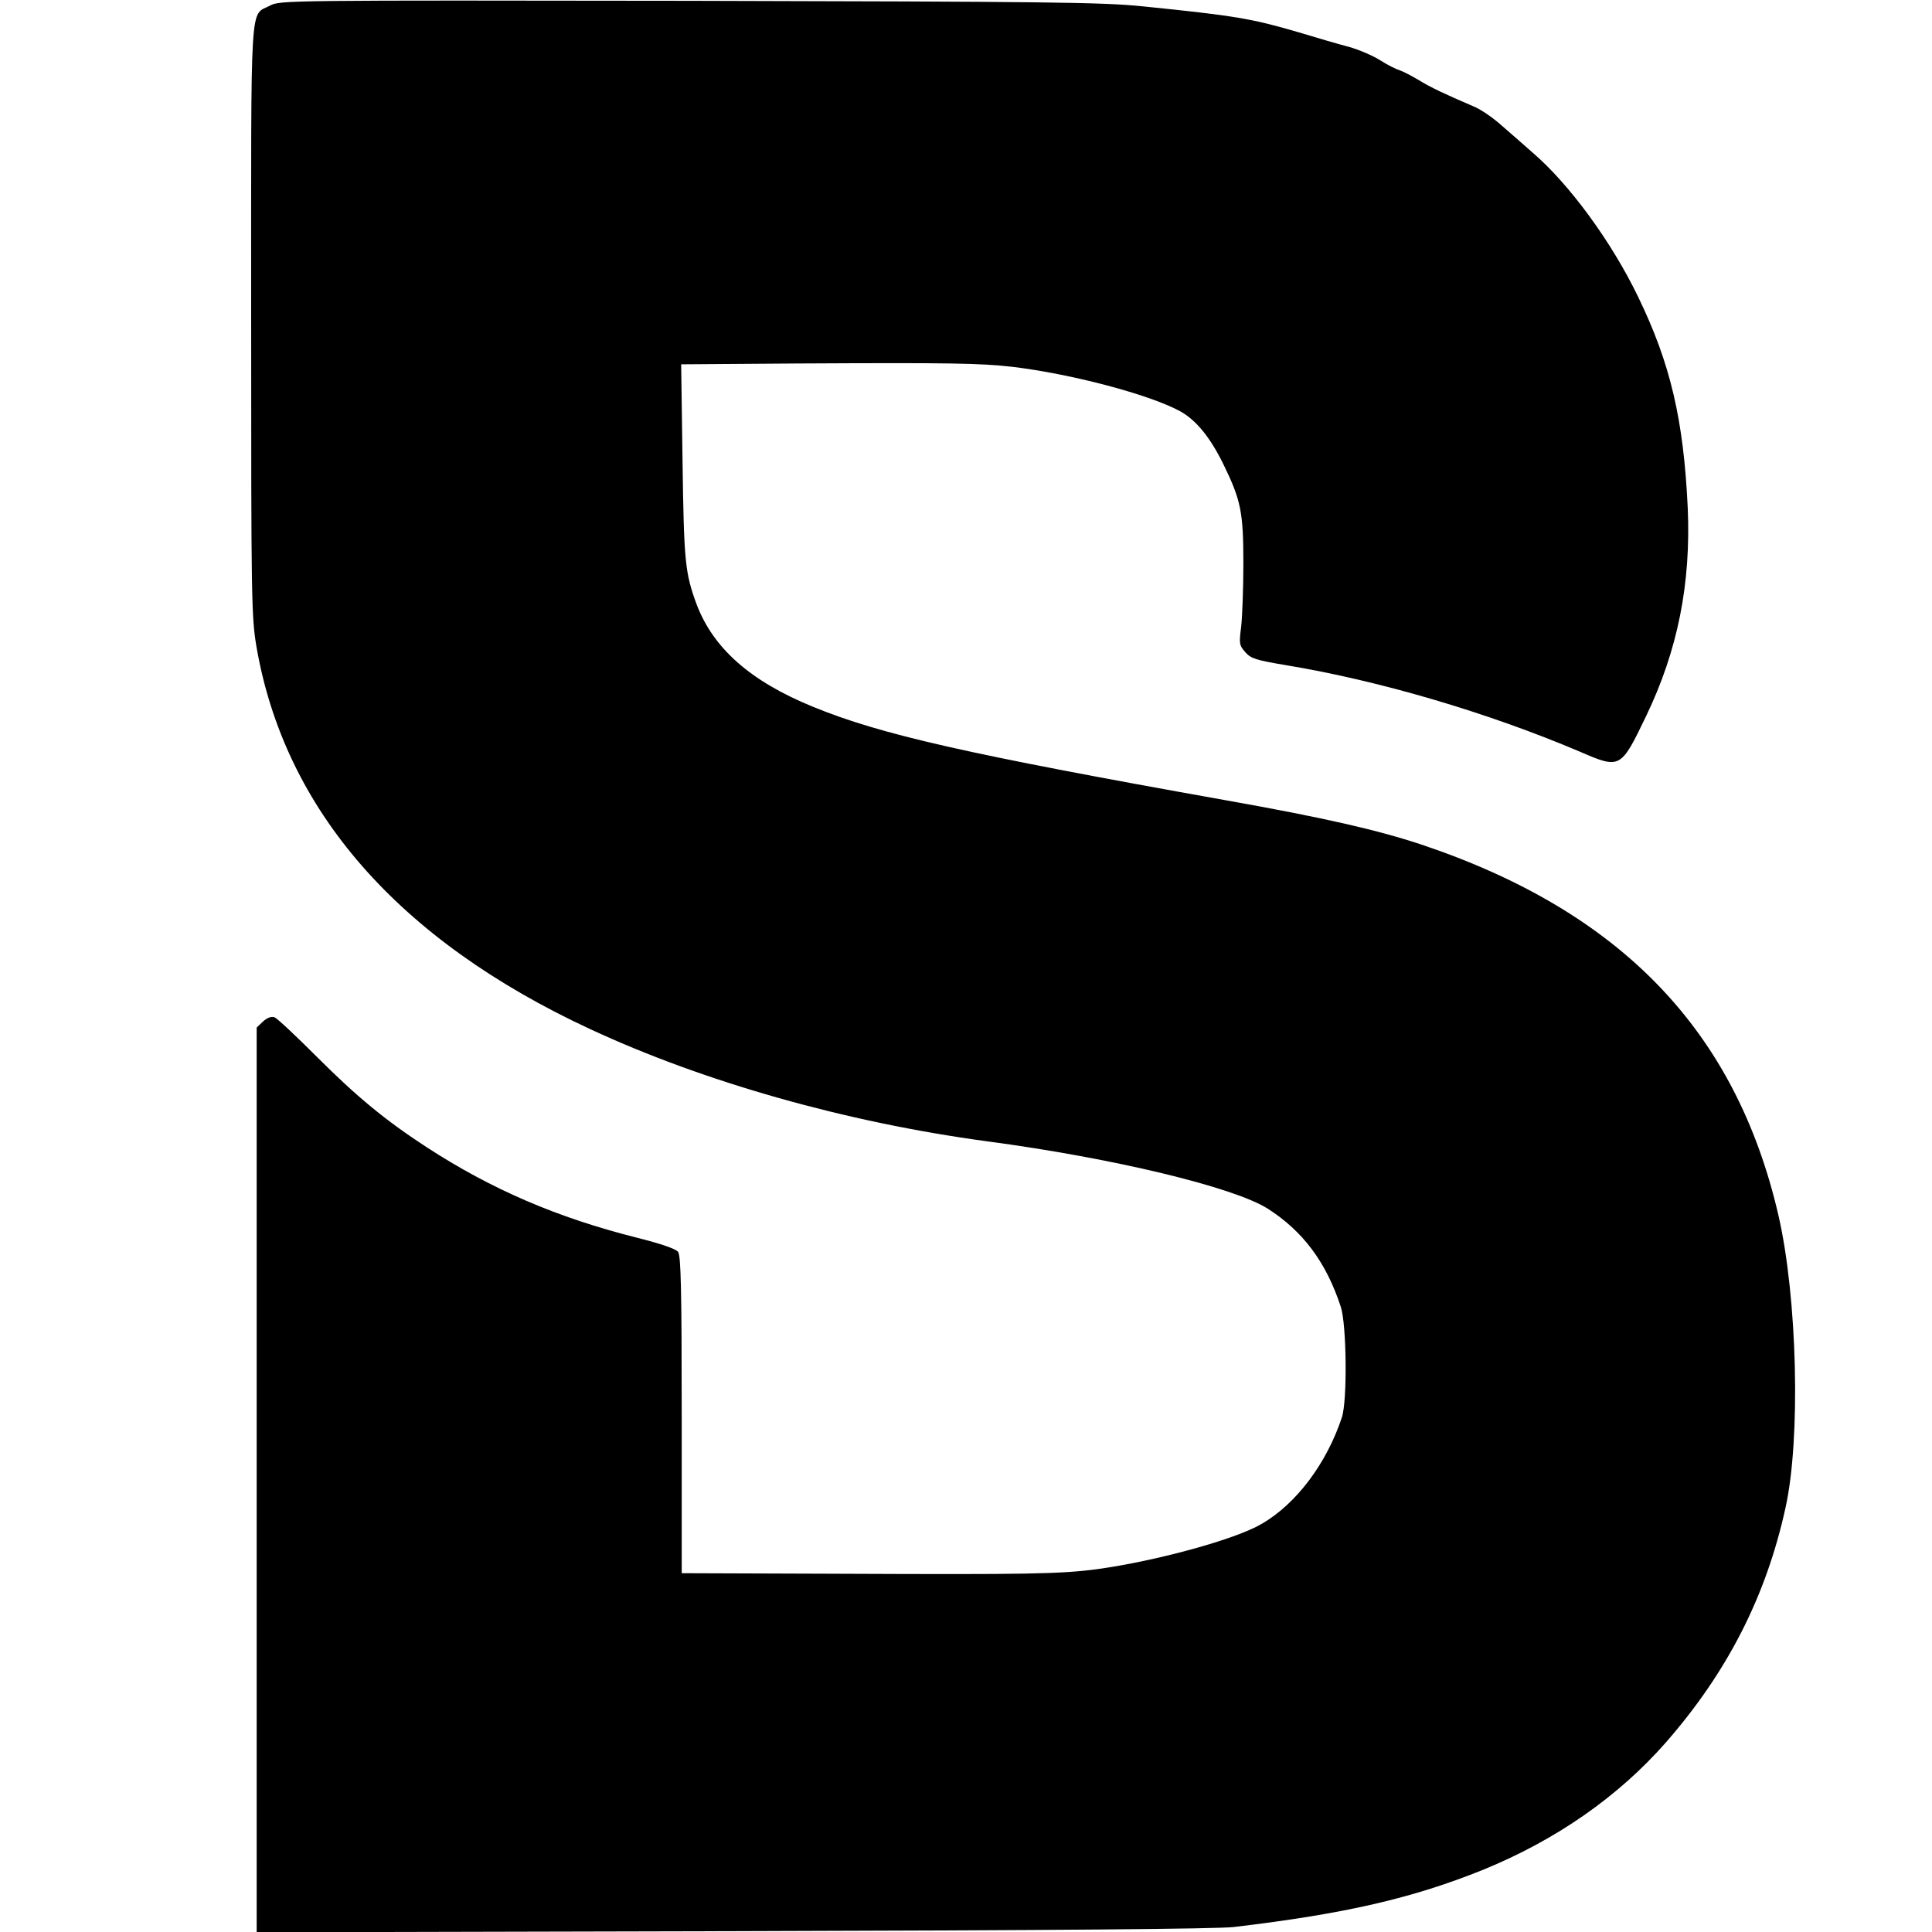 <?xml version="1.0" standalone="no"?>
<!DOCTYPE svg PUBLIC "-//W3C//DTD SVG 20010904//EN"
 "http://www.w3.org/TR/2001/REC-SVG-20010904/DTD/svg10.dtd">
<svg version="1.0" xmlns="http://www.w3.org/2000/svg"
 width="700pt" height="700pt" viewBox="0 0 700 700"
 preserveAspectRatio="xMidYMid meet">
<g transform="translate(0,700) scale(0.1,-0.1)"
fill="#000000" stroke="none">
<path d="M979 6980 c-75 -40 -69 53 -69 -1139 0 -1013 1 -1075 19 -1183 102
-592 512 -1063 1210 -1387 411 -191 925 -337 1436 -406 459 -61 894 -166 1018
-244 128 -82 212 -194 265 -356 21 -64 24 -339 4 -400 -55 -167 -166 -315
-292 -387 -96 -56 -378 -133 -592 -163 -135 -18 -253 -20 -935 -17 l-573 2 0
573 c0 452 -3 577 -13 591 -8 11 -60 29 -147 51 -291 73 -530 176 -765 329
-149 97 -253 183 -396 326 -75 75 -144 140 -154 144 -12 4 -26 -1 -42 -15
l-23 -22 0 -1639 0 -1639 1723 4 c1189 3 1751 8 1817 15 406 48 650 105 905
208 264 108 489 265 661 461 223 255 363 530 433 849 56 251 43 762 -25 1059
-154 669 -570 1102 -1294 1345 -160 53 -352 97 -706 160 -942 168 -1251 238
-1498 339 -228 93 -363 213 -423 374 -41 112 -45 154 -50 515 l-5 352 419 3
c566 3 663 1 780 -12 211 -25 493 -99 607 -160 59 -32 111 -95 160 -196 62
-127 71 -172 71 -355 0 -91 -4 -195 -8 -231 -8 -61 -7 -67 15 -92 20 -23 39
-29 147 -47 339 -56 732 -172 1064 -313 148 -64 149 -63 241 128 115 239 163
481 151 755 -15 318 -62 522 -180 765 -96 199 -250 409 -382 522 -30 27 -81
71 -112 98 -31 28 -76 59 -101 69 -105 45 -158 70 -200 96 -25 15 -56 31 -68
35 -13 4 -46 20 -72 37 -27 17 -77 38 -112 48 -35 9 -117 33 -183 53 -171 50
-230 60 -565 94 -145 15 -344 17 -1645 20 -1445 2 -1481 2 -1516 -17z"/>
</g>
</svg>
